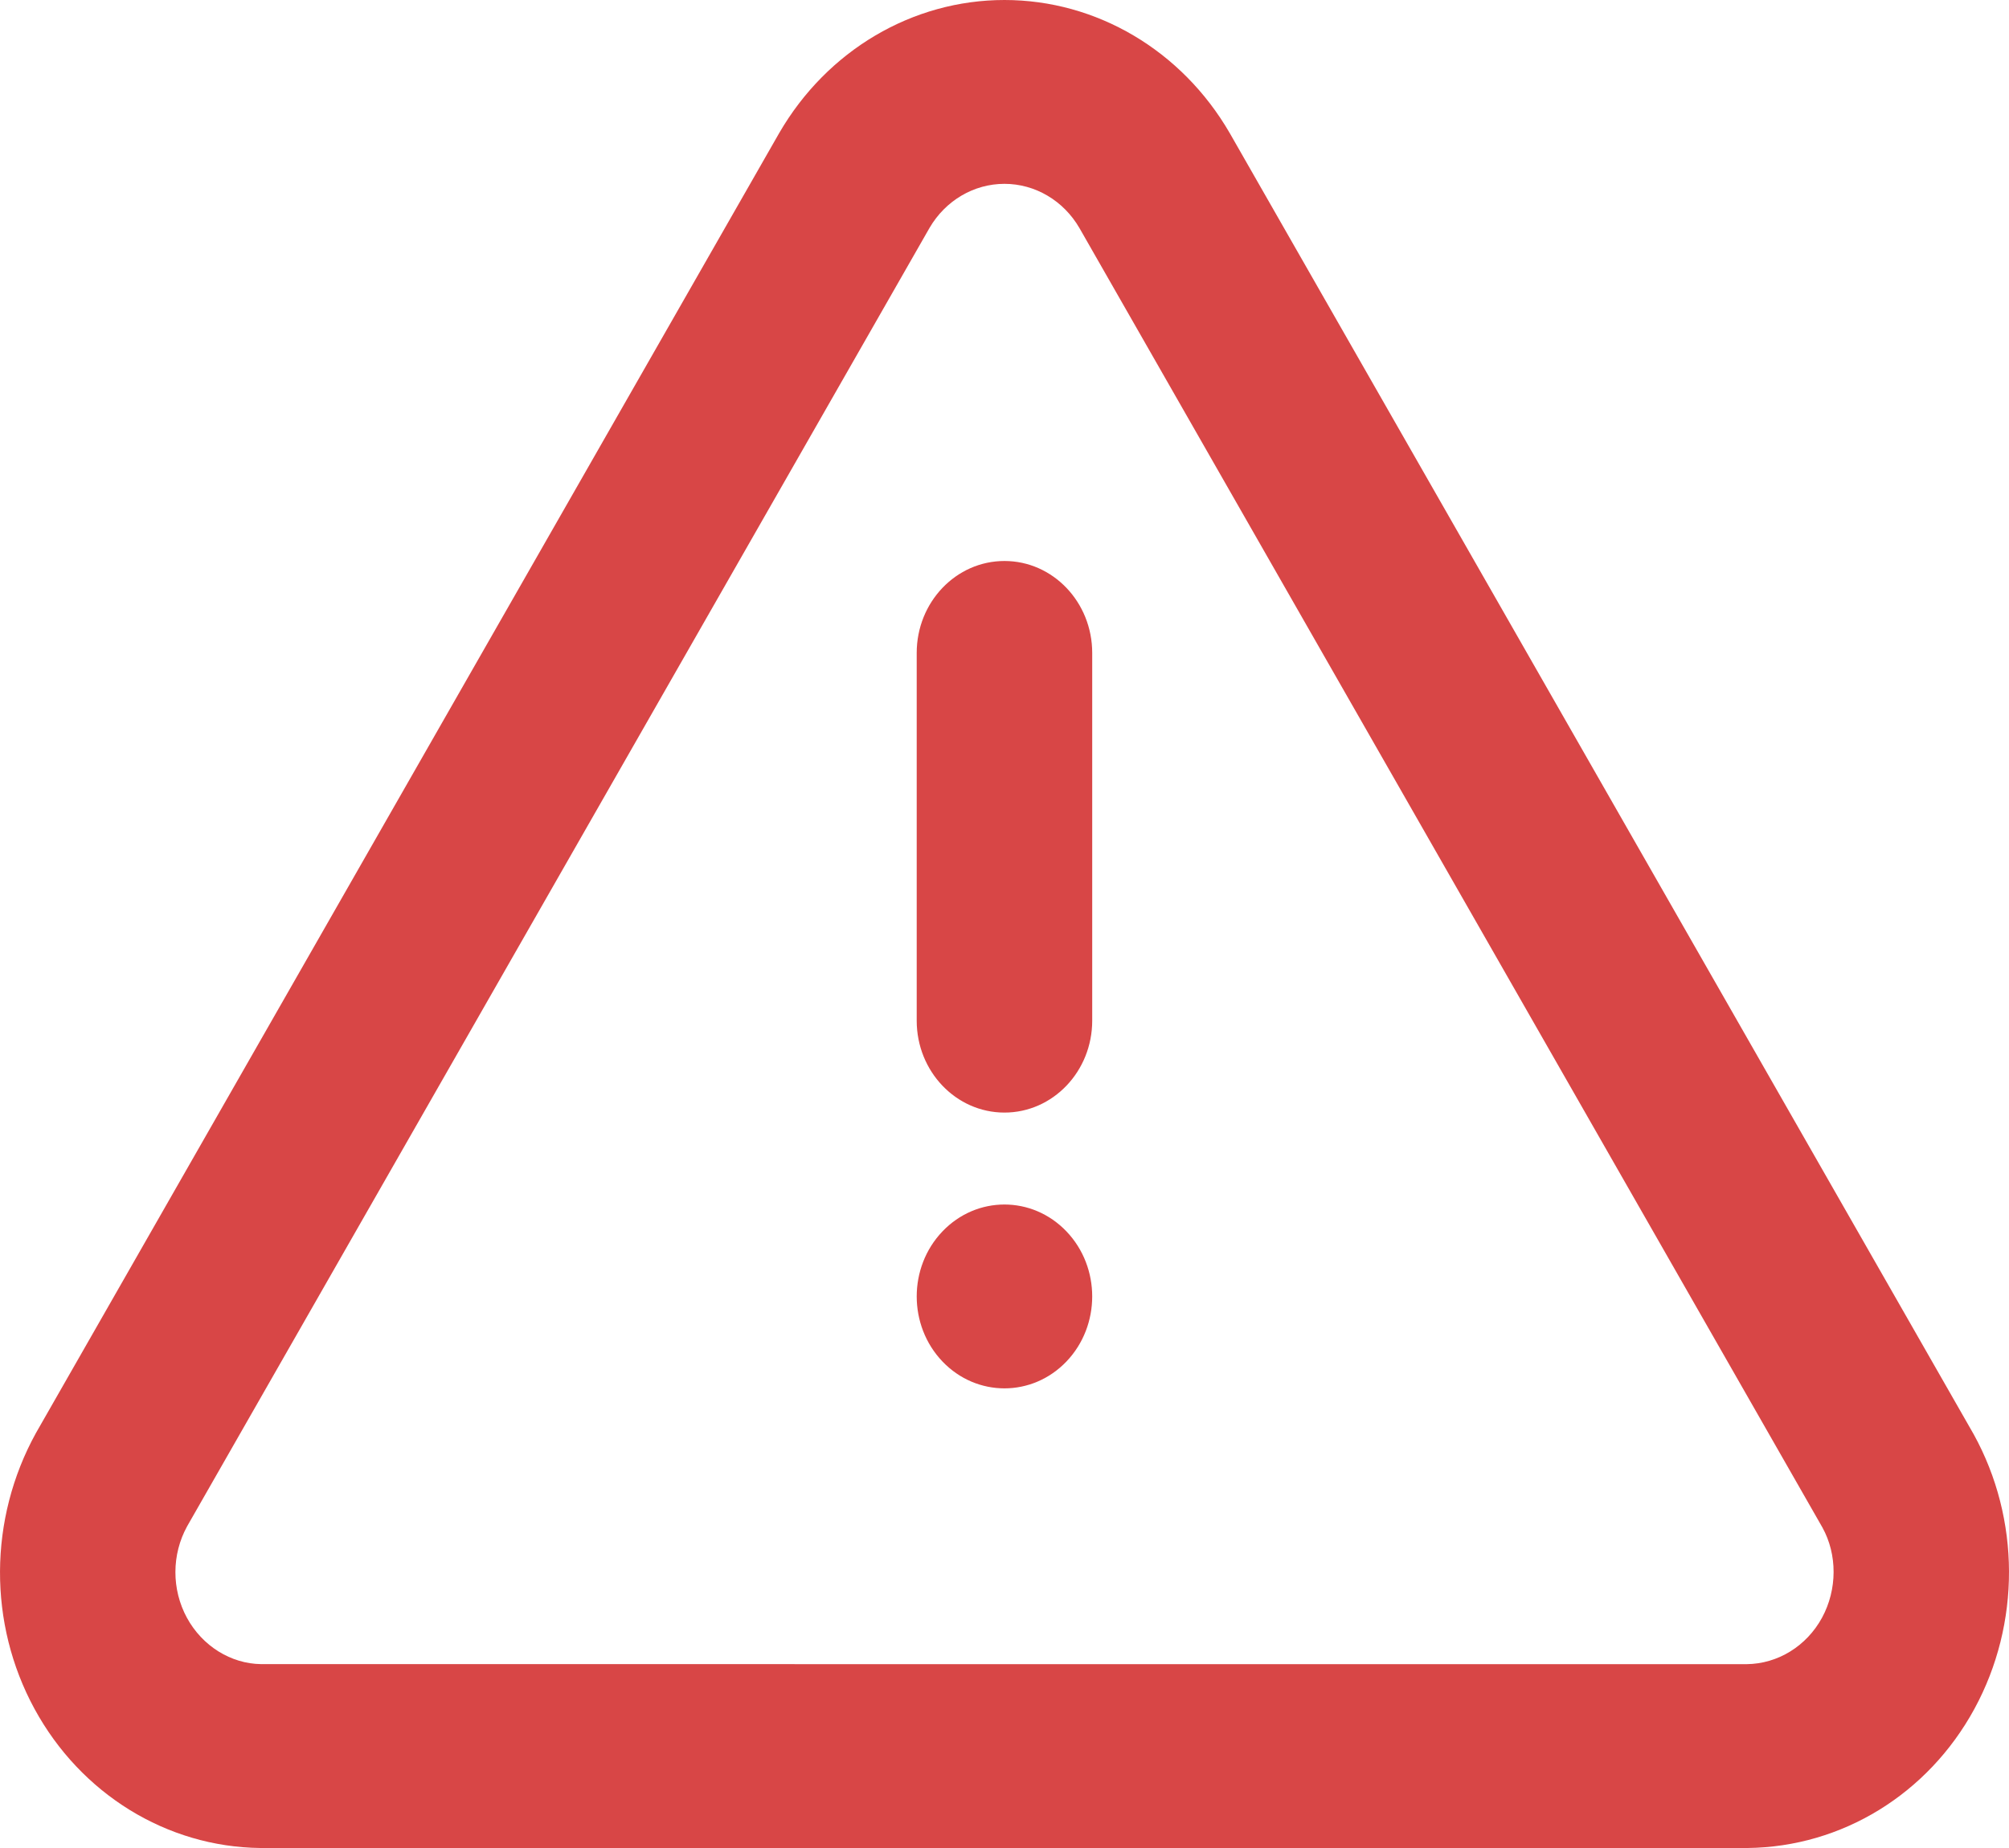 <svg width="50" height="46" viewBox="0 0 50 46" fill="none" xmlns="http://www.w3.org/2000/svg">
<path fill-rule="evenodd" clip-rule="evenodd" d="M24.999 0C22.709 0 20.585 1.253 19.391 3.315L0.894 35.671C-0.288 37.815 -0.295 40.416 0.858 42.535C2.01 44.654 4.15 45.973 6.477 46L43.496 46C45.848 45.973 47.987 44.654 49.14 42.535C50.293 40.416 50.286 37.815 49.122 35.703L30.607 3.315C29.413 1.253 27.289 0 24.999 0ZM4.652 40.269C4.268 39.562 4.27 38.695 4.658 37.991L23.134 5.673C23.531 4.992 24.237 4.576 24.999 4.576C25.762 4.576 26.47 4.994 26.866 5.678L45.357 38.023C45.728 38.695 45.73 39.562 45.346 40.269C44.961 40.975 44.248 41.415 43.472 41.424L6.501 41.423C5.75 41.415 5.036 40.975 4.652 40.269ZM22.815 16.253V25.406C22.815 26.669 23.793 27.694 24.999 27.694C26.205 27.694 27.183 26.669 27.183 25.406V16.253C27.183 14.989 26.205 13.964 24.999 13.964C23.793 13.964 22.815 14.989 22.815 16.253ZM26.543 30.653C27.396 31.546 27.396 32.995 26.543 33.889C25.69 34.782 24.307 34.782 23.455 33.889C22.602 32.995 22.602 31.546 23.455 30.653C24.307 29.759 25.69 29.759 26.543 30.653Z" fill="#D84646"/>
</svg>
